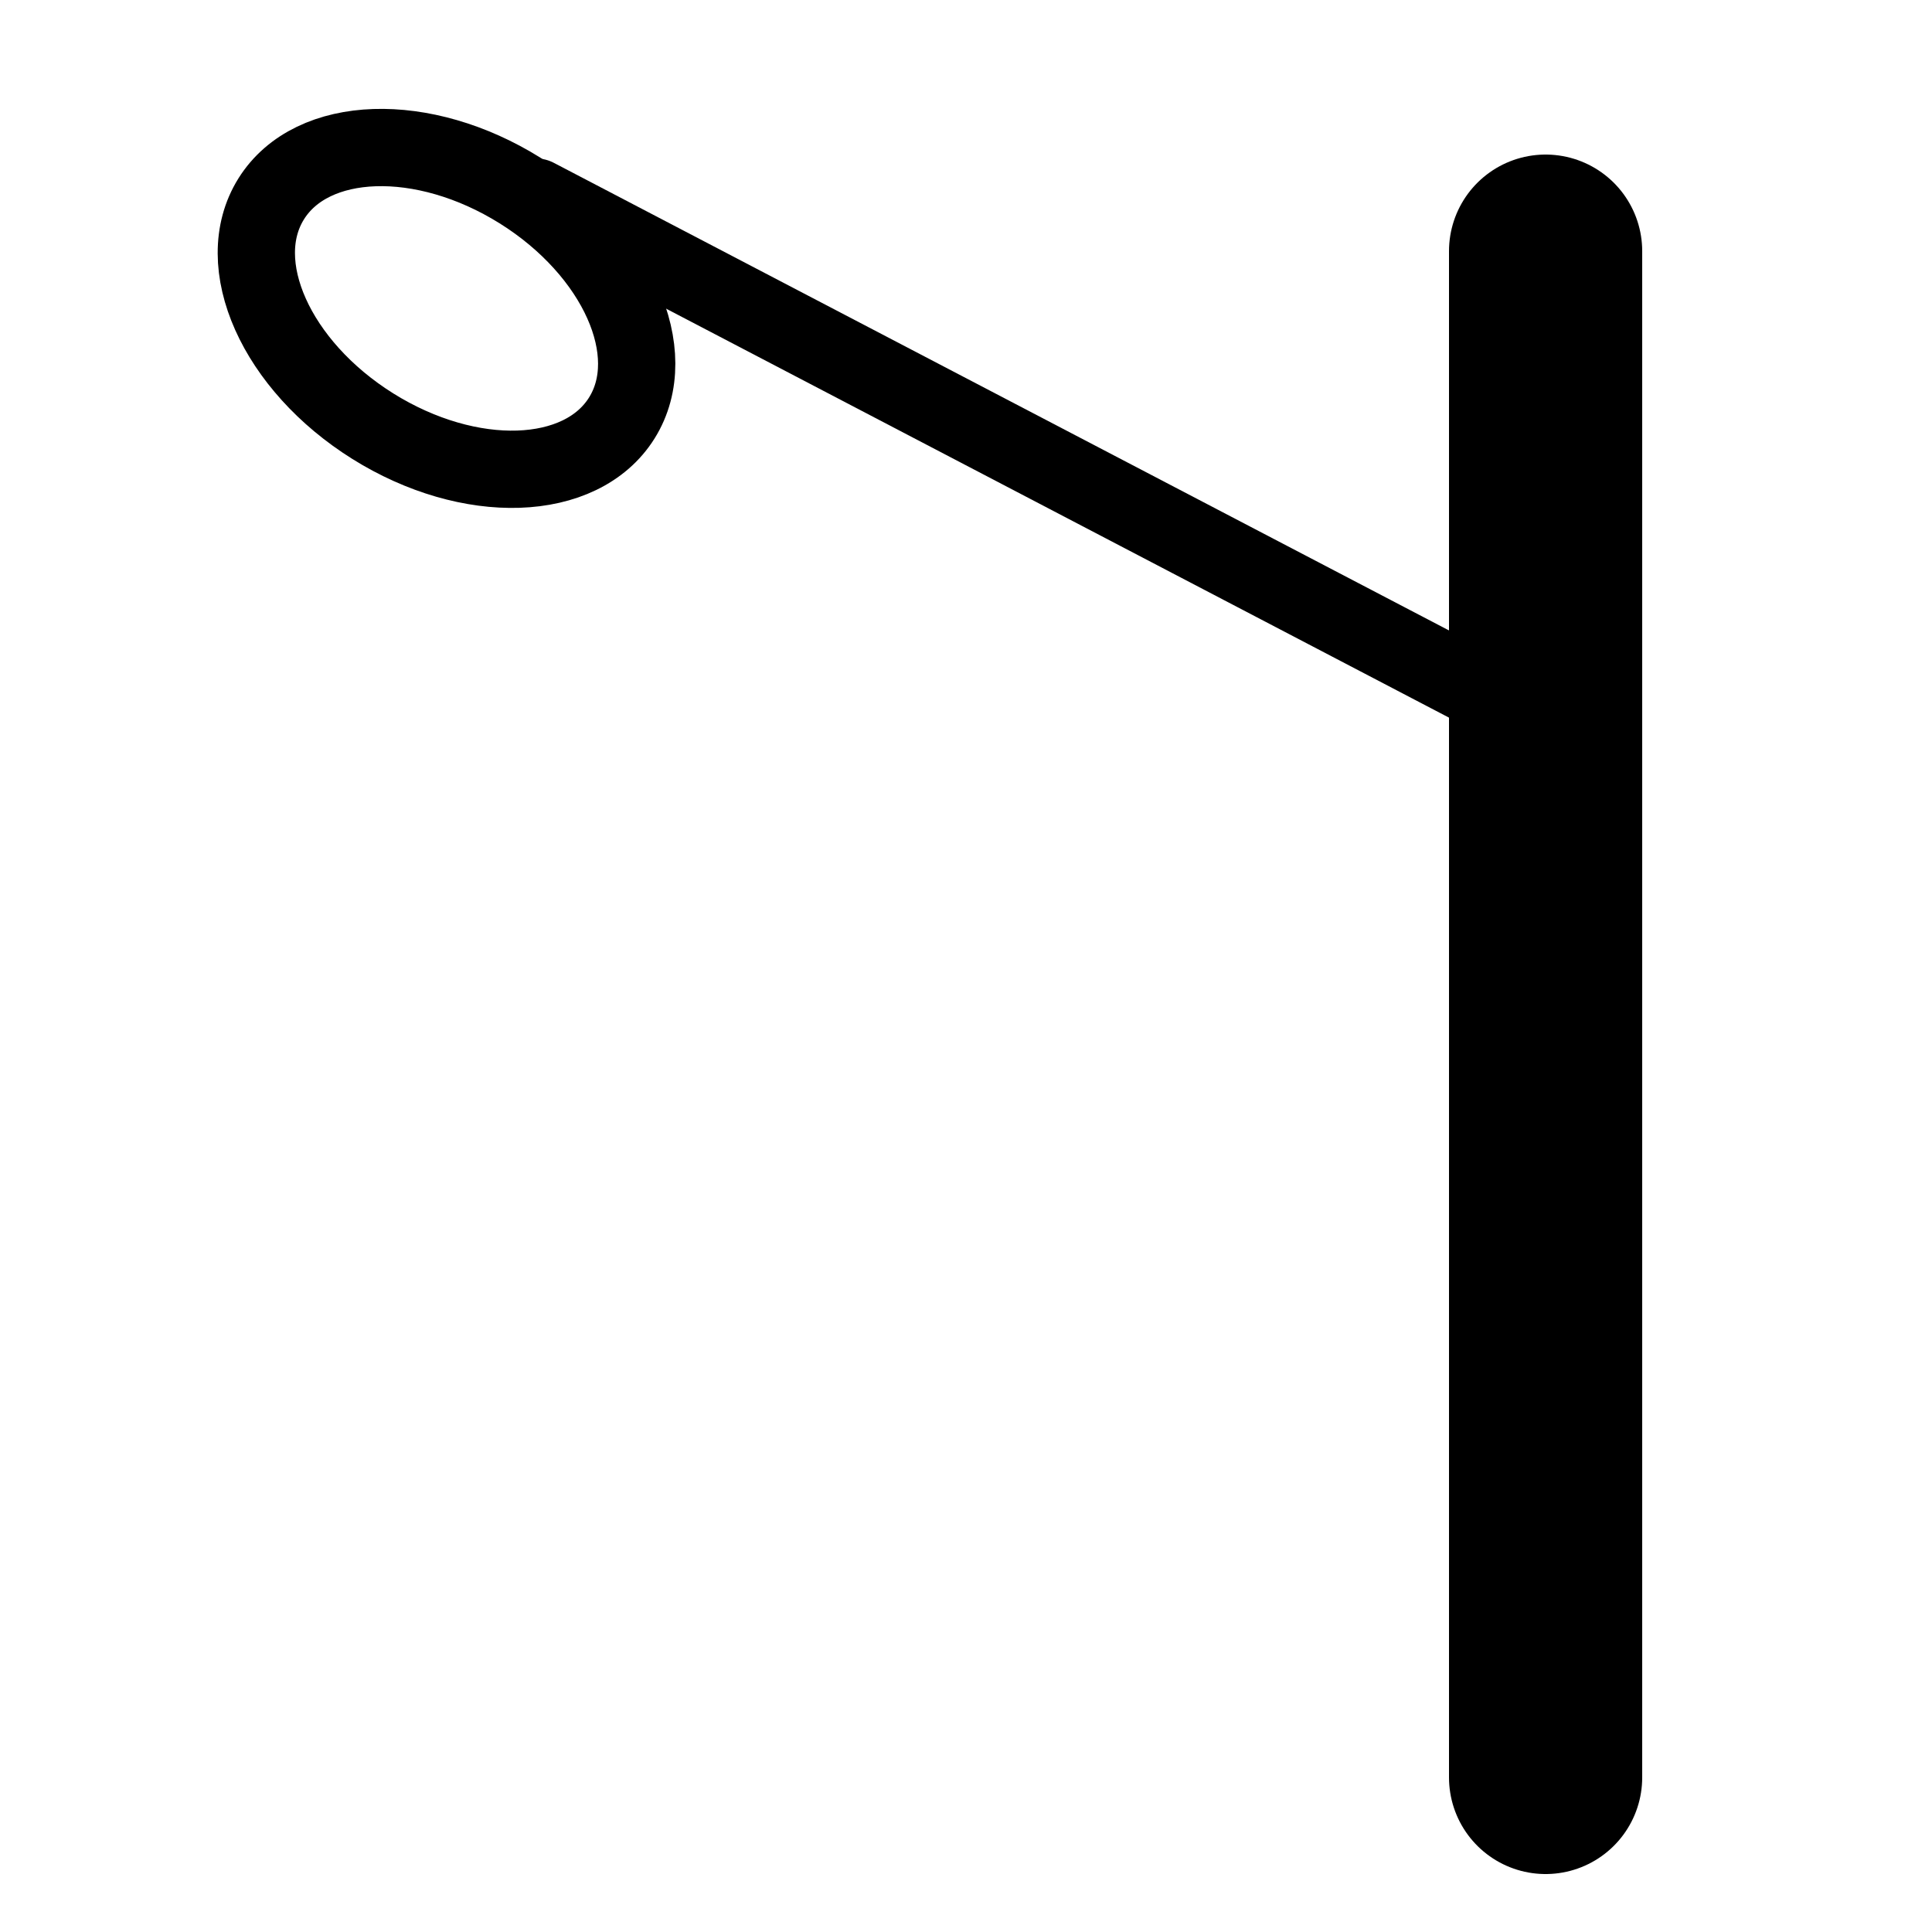 <?xml version="1.0" encoding="utf-8"?>
<!-- Generator: Adobe Illustrator 16.0.0, SVG Export Plug-In . SVG Version: 6.00 Build 0)  -->
<!DOCTYPE svg PUBLIC "-//W3C//DTD SVG 1.1//EN" "http://www.w3.org/Graphics/SVG/1.1/DTD/svg11.dtd">
<svg version="1.1" id="Camada_2" xmlns="http://www.w3.org/2000/svg" xmlns:xlink="http://www.w3.org/1999/xlink" x="0px" y="0px"
	 width="100px" height="100px" viewBox="0 0 100 100" enable-background="new 0 0 100 100" xml:space="preserve">
<line fill="none" stroke="#000000" stroke-width="10" stroke-linecap="round" stroke-linejoin="round" stroke-miterlimit="10" x1="80" y1="13" x2="80" y2="92"/>
<line fill="none" stroke="#000000" stroke-width="4" stroke-linecap="round" stroke-linejoin="round" stroke-miterlimit="10" x1="80" y1="37.5" x2="27.741" y2="10.201"/>
<ellipse transform="matrix(0.53 -0.848 0.848 0.53 -2.683 27.1)" fill="none" stroke="#000000" stroke-width="4" stroke-linecap="round" stroke-linejoin="round" stroke-miterlimit="10" cx="23.115" cy="15.971" rx="7.191" ry="10.7"/>
</svg>
